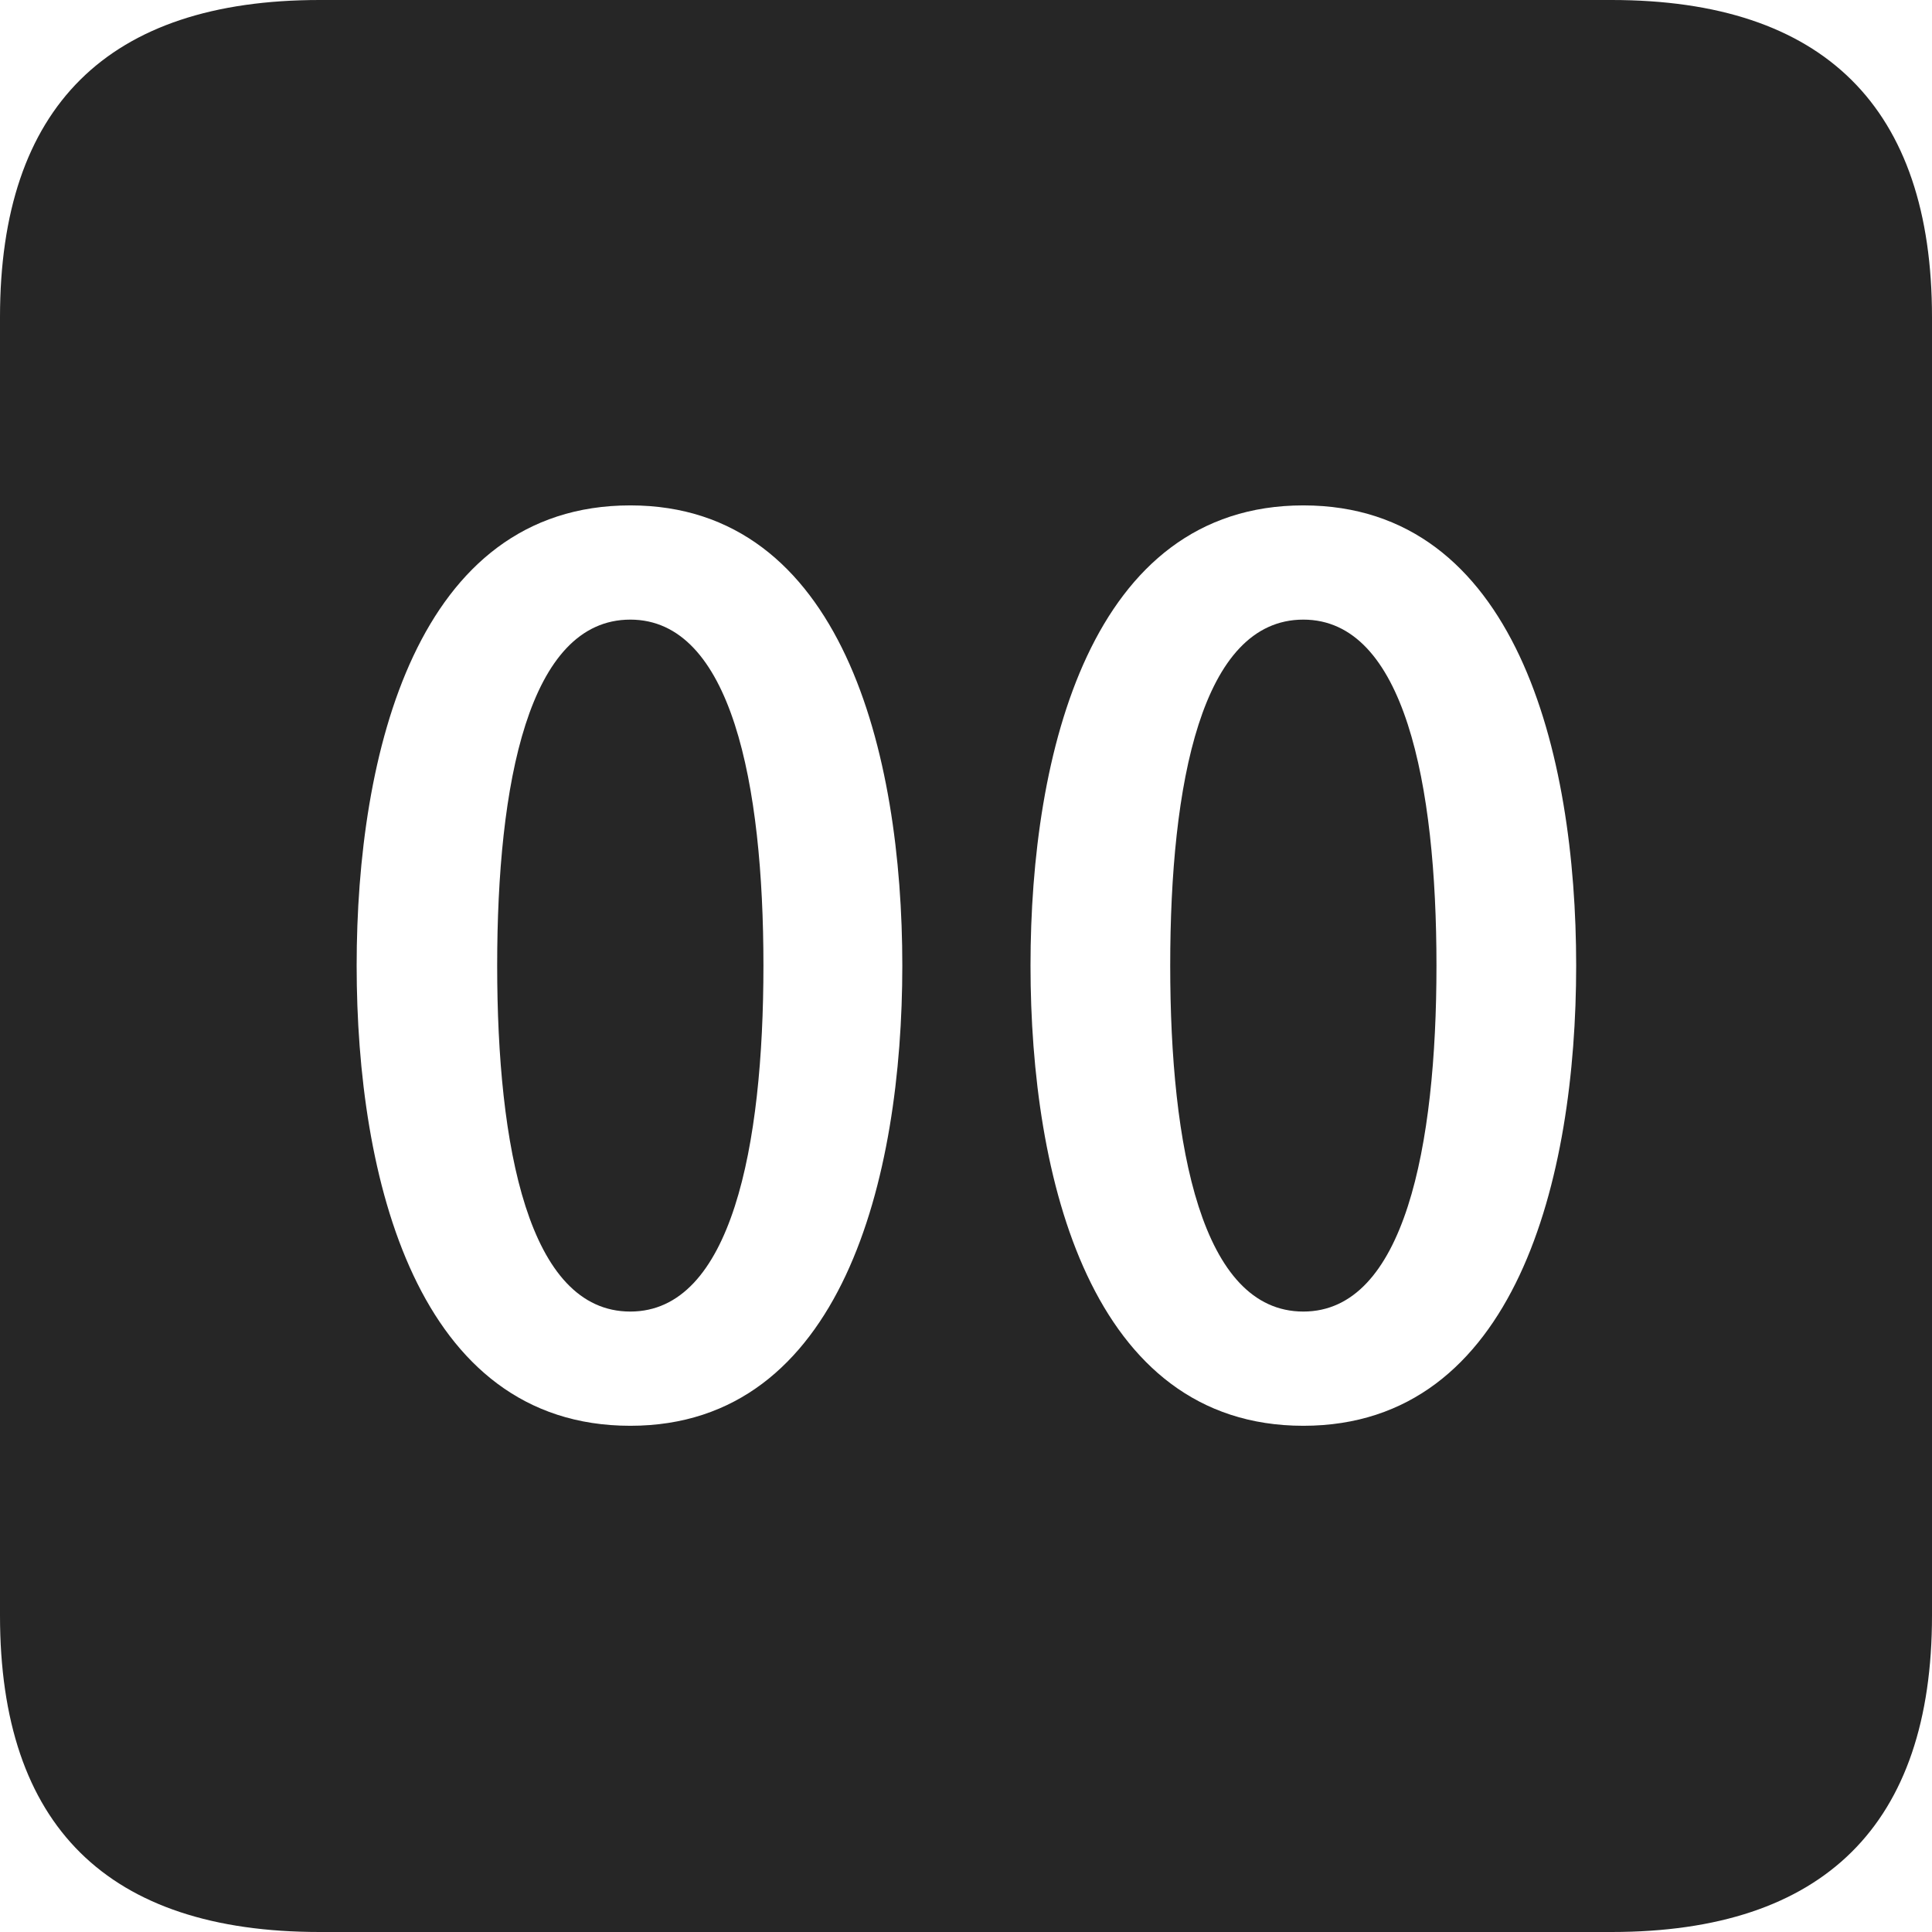 <?xml version="1.0" encoding="UTF-8"?>
<!--Generator: Apple Native CoreSVG 326-->
<!DOCTYPE svg
PUBLIC "-//W3C//DTD SVG 1.1//EN"
       "http://www.w3.org/Graphics/SVG/1.1/DTD/svg11.dtd">
<svg version="1.1" xmlns="http://www.w3.org/2000/svg" xmlns:xlink="http://www.w3.org/1999/xlink" viewBox="0 0 587.75 587.75">
 <g>
  <rect height="587.75" opacity="0" width="587.75" x="0" y="0"/>
  <path d="M587.75 96.5L587.75 491.5C587.75 555 555 587.75 490.25 587.75L97.25 587.75C32.75 587.75 0 555.5 0 491.5L0 96.5C0 32.5 32.75 0 97.25 0L490.25 0C555 0 587.75 32.75 587.75 96.5ZM108.5 293.75C108.5 358.25 126.75 433.75 191.75 433.75C256.25 433.75 274.5 358.25 274.5 293.75C274.5 229.25 256.25 153.75 191.75 153.75C126.75 153.75 108.5 229.25 108.5 293.75ZM313.5 293.75C313.5 358.25 331.75 433.75 396.5 433.75C461.25 433.75 479.5 358.25 479.5 293.75C479.5 229.25 461.25 153.75 396.5 153.75C331.75 153.75 313.5 229.25 313.5 293.75ZM232.25 293.75C232.25 348.75 222.5 399 191.75 399C160.75 399 151.25 348.75 151.25 293.75C151.25 238.5 160.75 188.5 191.75 188.5C222.5 188.5 232.25 238.5 232.25 293.75ZM437 293.75C437 348.75 427.25 399 396.5 399C365.5 399 356 348.75 356 293.75C356 238.5 365.5 188.5 396.5 188.5C427.25 188.5 437 238.5 437 293.75Z" fill="black" fill-opacity="0.85"/>
 </g>
</svg>
